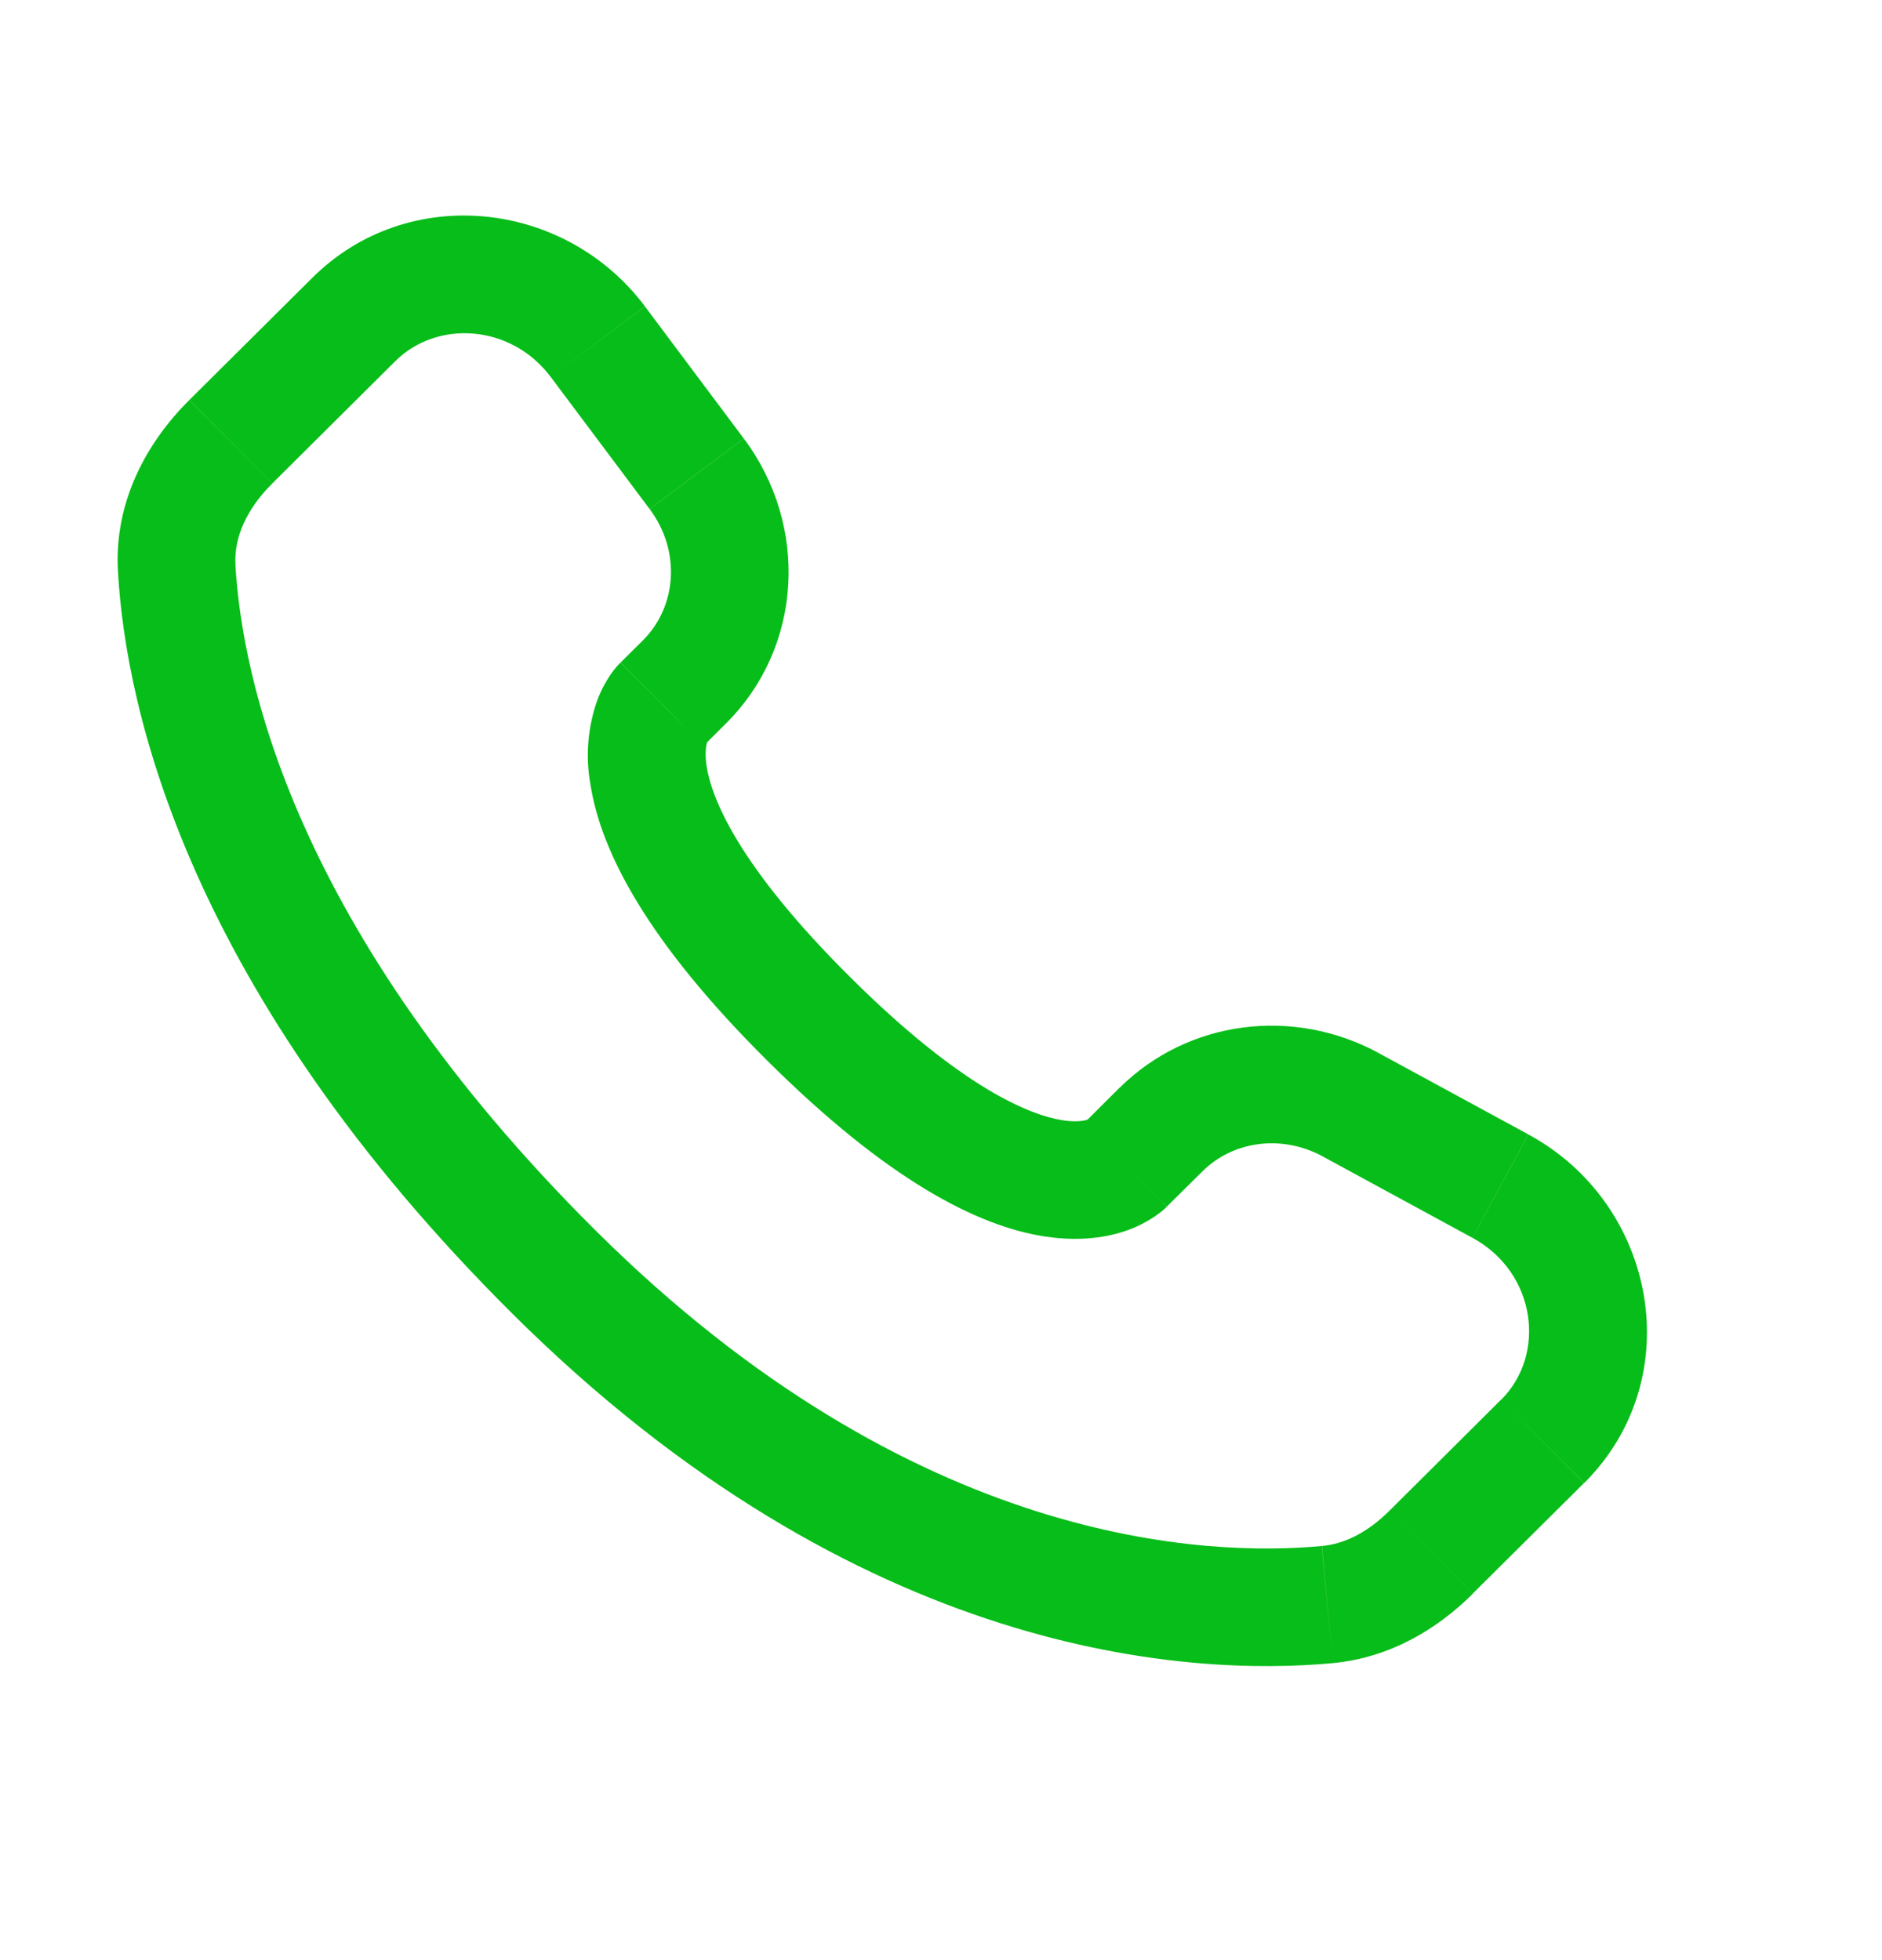 <svg width="24" height="25" viewBox="0 0 24 25" fill="none" xmlns="http://www.w3.org/2000/svg">
<path d="M19.673 18.383L20.202 18.915L19.672 18.383H19.673ZM7.067 16.227L7.595 15.694L7.066 16.227H7.067ZM2.941 5.634L2.413 5.103L2.942 5.635L2.941 5.634ZM14.879 15.39L15.336 14.938L14.277 13.873L13.823 14.326L14.879 15.39ZM16.865 14.748L18.776 15.787L19.491 14.469L17.581 13.431L16.865 14.748ZM19.143 17.851L17.723 19.264L18.78 20.326L20.2 18.915L19.143 17.851ZM16.857 19.718C15.407 19.854 11.657 19.733 7.595 15.694L6.537 16.758C10.969 21.165 15.188 21.381 16.997 21.212L16.856 19.718H16.857ZM7.595 15.694C3.724 11.845 3.082 8.607 3.002 7.202L1.504 7.287C1.604 9.055 2.399 12.643 6.537 16.758L7.595 15.694ZM8.97 9.514L9.257 9.228L8.201 8.165L7.914 8.45L8.971 9.513L8.97 9.514ZM9.485 5.593L8.225 3.909L7.024 4.809L8.284 6.492L9.485 5.593ZM3.984 3.542L2.414 5.102L3.472 6.166L5.041 4.606L3.984 3.542ZM8.442 8.982C7.912 8.45 7.912 8.45 7.912 8.452H7.91L7.907 8.456C7.86 8.505 7.817 8.557 7.78 8.613C7.726 8.693 7.667 8.798 7.617 8.931C7.495 9.275 7.465 9.644 7.529 10.002C7.663 10.867 8.259 12.011 9.785 13.528L10.843 12.464C9.414 11.044 9.074 10.181 9.011 9.772C8.981 9.578 9.012 9.482 9.021 9.46C9.026 9.446 9.028 9.445 9.021 9.454C9.012 9.468 9.002 9.481 8.991 9.493L8.981 9.503C8.978 9.507 8.974 9.51 8.971 9.512L8.441 8.982H8.442ZM9.785 13.528C11.312 15.046 12.461 15.639 13.327 15.771C13.77 15.838 14.127 15.784 14.398 15.684C14.549 15.627 14.691 15.548 14.818 15.447C14.835 15.433 14.852 15.418 14.868 15.402L14.875 15.396L14.878 15.393L14.879 15.392C14.879 15.392 14.88 15.39 14.351 14.858C13.821 14.326 13.824 14.325 13.824 14.325L13.826 14.323L13.828 14.322L13.834 14.316L13.844 14.306C13.856 14.296 13.869 14.286 13.882 14.277C13.892 14.27 13.889 14.273 13.875 14.278C13.85 14.287 13.752 14.319 13.555 14.289C13.141 14.225 12.271 13.884 10.843 12.464L9.785 13.528ZM8.225 3.908C7.205 2.548 5.201 2.332 3.984 3.542L5.041 4.606C5.573 4.077 6.517 4.132 7.024 4.809L8.224 3.908H8.225ZM3.003 7.203C2.983 6.857 3.142 6.495 3.472 6.167L2.413 5.103C1.876 5.637 1.453 6.393 1.504 7.287L3.003 7.203ZM17.723 19.264C17.449 19.538 17.153 19.692 16.858 19.718L16.997 21.212C17.732 21.142 18.333 20.773 18.781 20.328L17.723 19.264ZM9.257 9.228C10.242 8.249 10.315 6.702 9.486 5.594L8.285 6.493C8.688 7.032 8.628 7.739 8.2 8.166L9.257 9.228ZM18.777 15.787C19.594 16.232 19.721 17.277 19.144 17.852L20.202 18.915C21.542 17.581 21.129 15.358 19.492 14.47L18.777 15.787ZM15.336 14.938C15.72 14.556 16.338 14.463 16.866 14.748L17.582 13.431C16.498 12.841 15.154 13.005 14.278 13.874L15.336 14.938Z" fill="#07BD19"/>
</svg>
